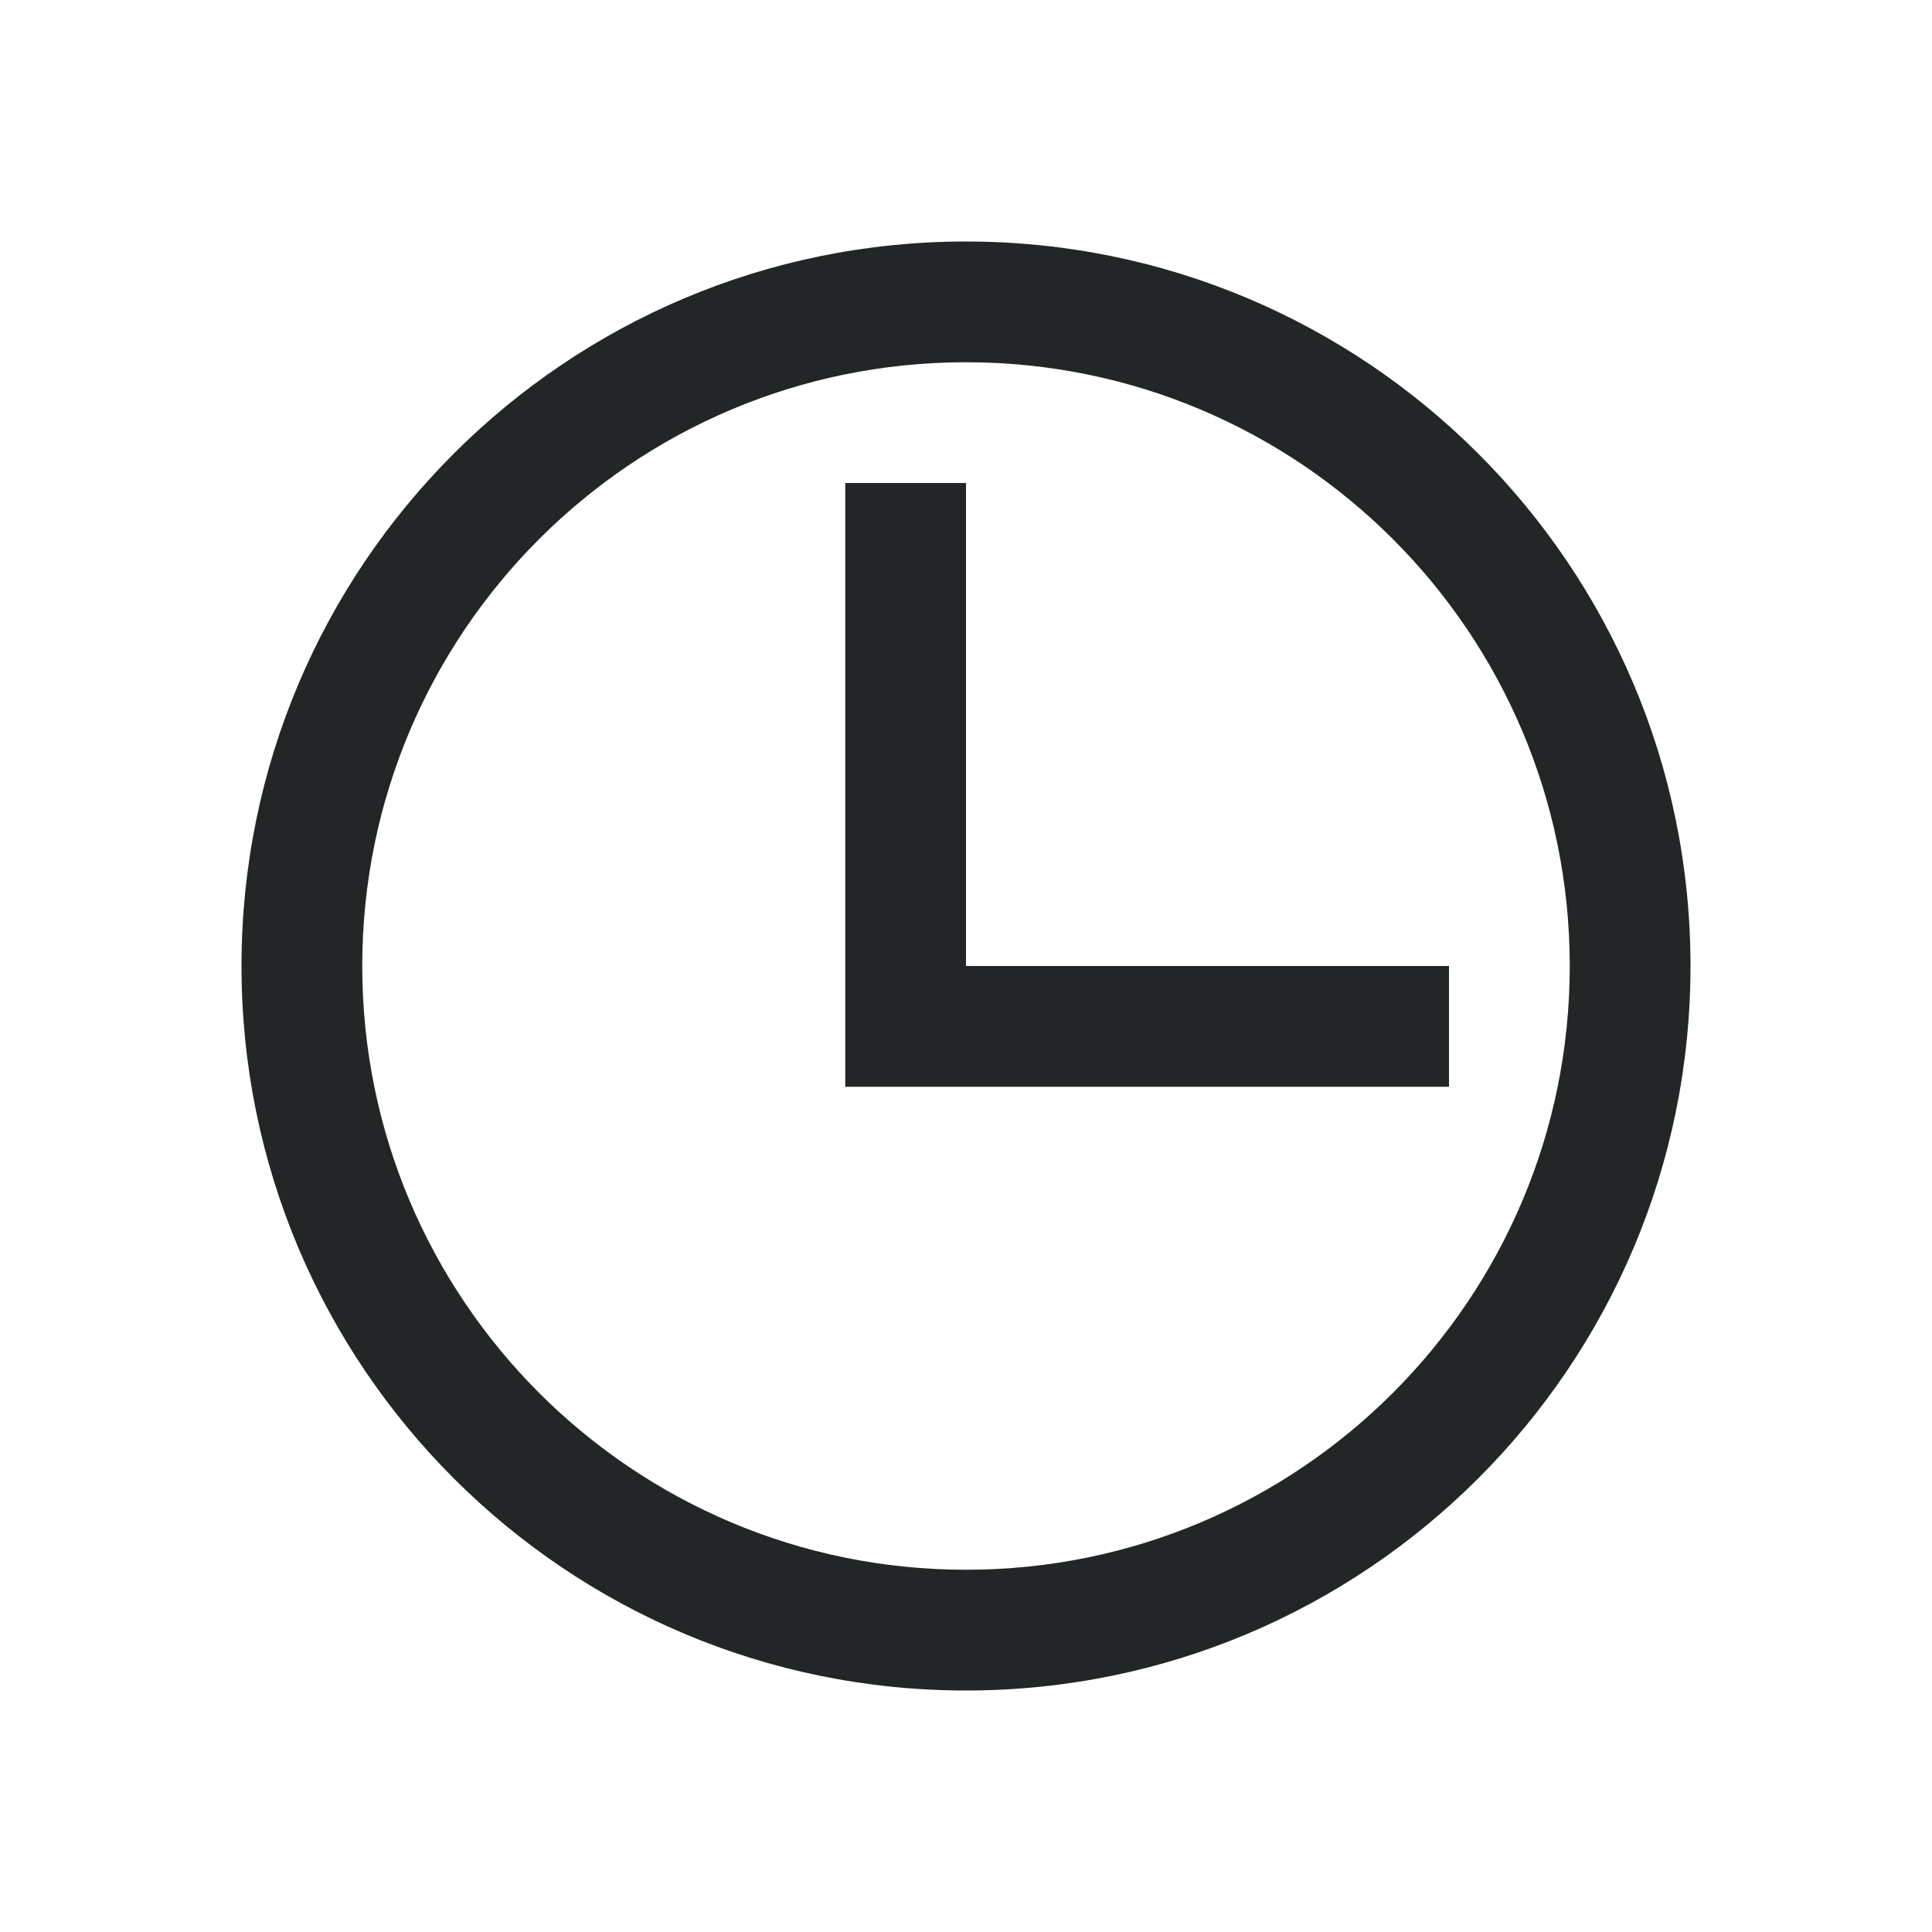 <svg xmlns="http://www.w3.org/2000/svg" viewBox="0 0 16 16">
  <defs id="defs3051">
    <style type="text/css" id="current-color-scheme">
      .ColorScheme-Text {
        color:#232627;
      }
      </style>
  </defs>
    <path 
        style="fill:currentColor;fill-opacity:1;stroke:none" 
        d="M 8 2 C 4.686 2 2 4.686 2 8 C 2 11.314 4.686 14 8 14 C 11.314 14 14 11.314 14 8 C 14 4.686 11.314 2 8 2 z M 8 3 C 10.761 3 13 5.239 13 8 C 13 10.761 10.761 13 8 13 C 5.239 13 3 10.761 3 8 C 3 5.239 5.239 3 8 3 z M 7 4 L 7 8 L 7 9 L 8 9 L 12 9 L 12 8 L 8 8 L 8 4 L 7 4 z " 
        class="ColorScheme-Text"/>
</svg>
